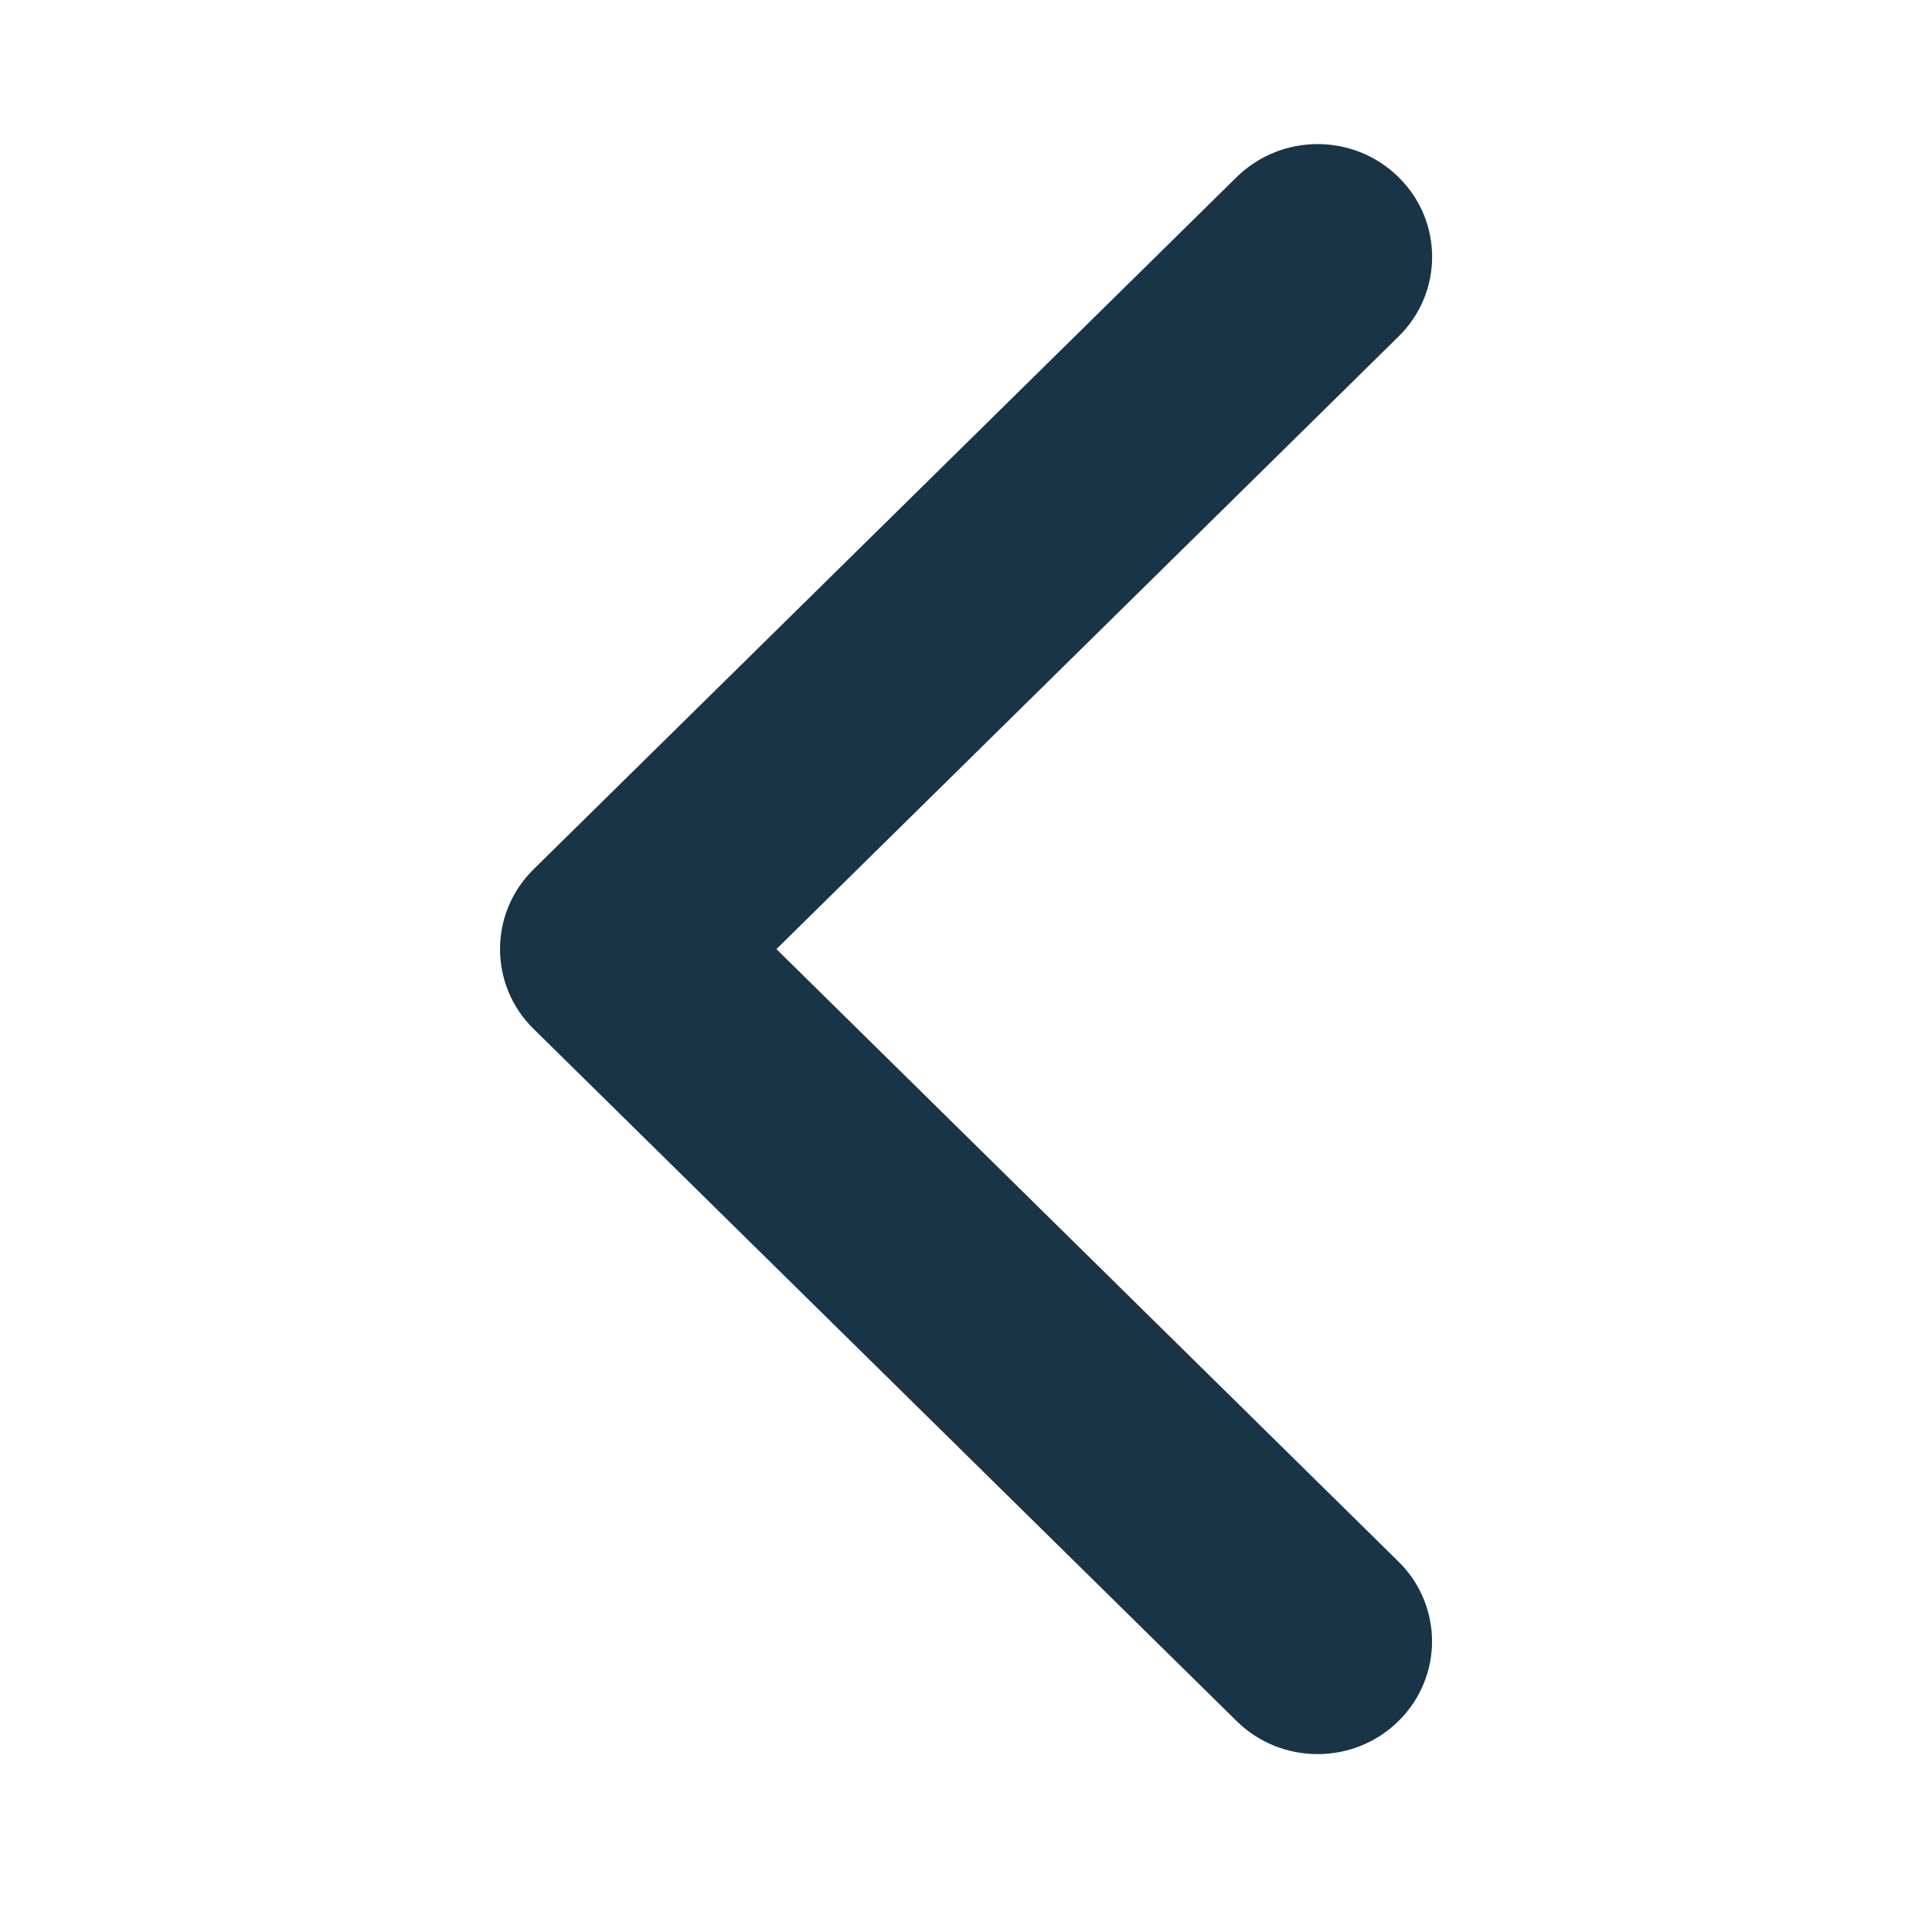 <?xml version="1.0" encoding="UTF-8"?>
<svg width="16px" height="16px" viewBox="0 0 16 16" version="1.1" xmlns="http://www.w3.org/2000/svg" xmlns:xlink="http://www.w3.org/1999/xlink">
    <title>Icons/1. Outline/1. Basic/0.Icon 2</title>
    <g id="1.-guest-user" stroke="none" stroke-width="1" fill="none" fill-rule="evenodd">
        <g id="1.1.0.0-Darshana-Guest-User" transform="translate(-144, -109)" fill="#1A3447">
            <g id="back-to-page" transform="translate(144, 96)">
                <g id="Icons/1.-Outline/1.-Basic/0.Icon" transform="translate(0, 13)">
                    <path d="M8,11.719 C7.761,11.719 7.522,11.627 7.34,11.442 L1.607,5.619 C1.242,5.248 1.242,4.648 1.607,4.278 C1.971,3.907 2.563,3.907 2.927,4.278 L8,9.43 L13.073,4.278 C13.437,3.908 14.028,3.908 14.393,4.278 C14.758,4.648 14.758,5.249 14.393,5.619 L8.66,11.442 C8.478,11.627 8.239,11.719 8,11.719 Z" id="arrow-left" transform="translate(8, 7.86) rotate(90) translate(-8, -7.86) "></path>
                </g>
            </g>
        </g>
    </g>
</svg>